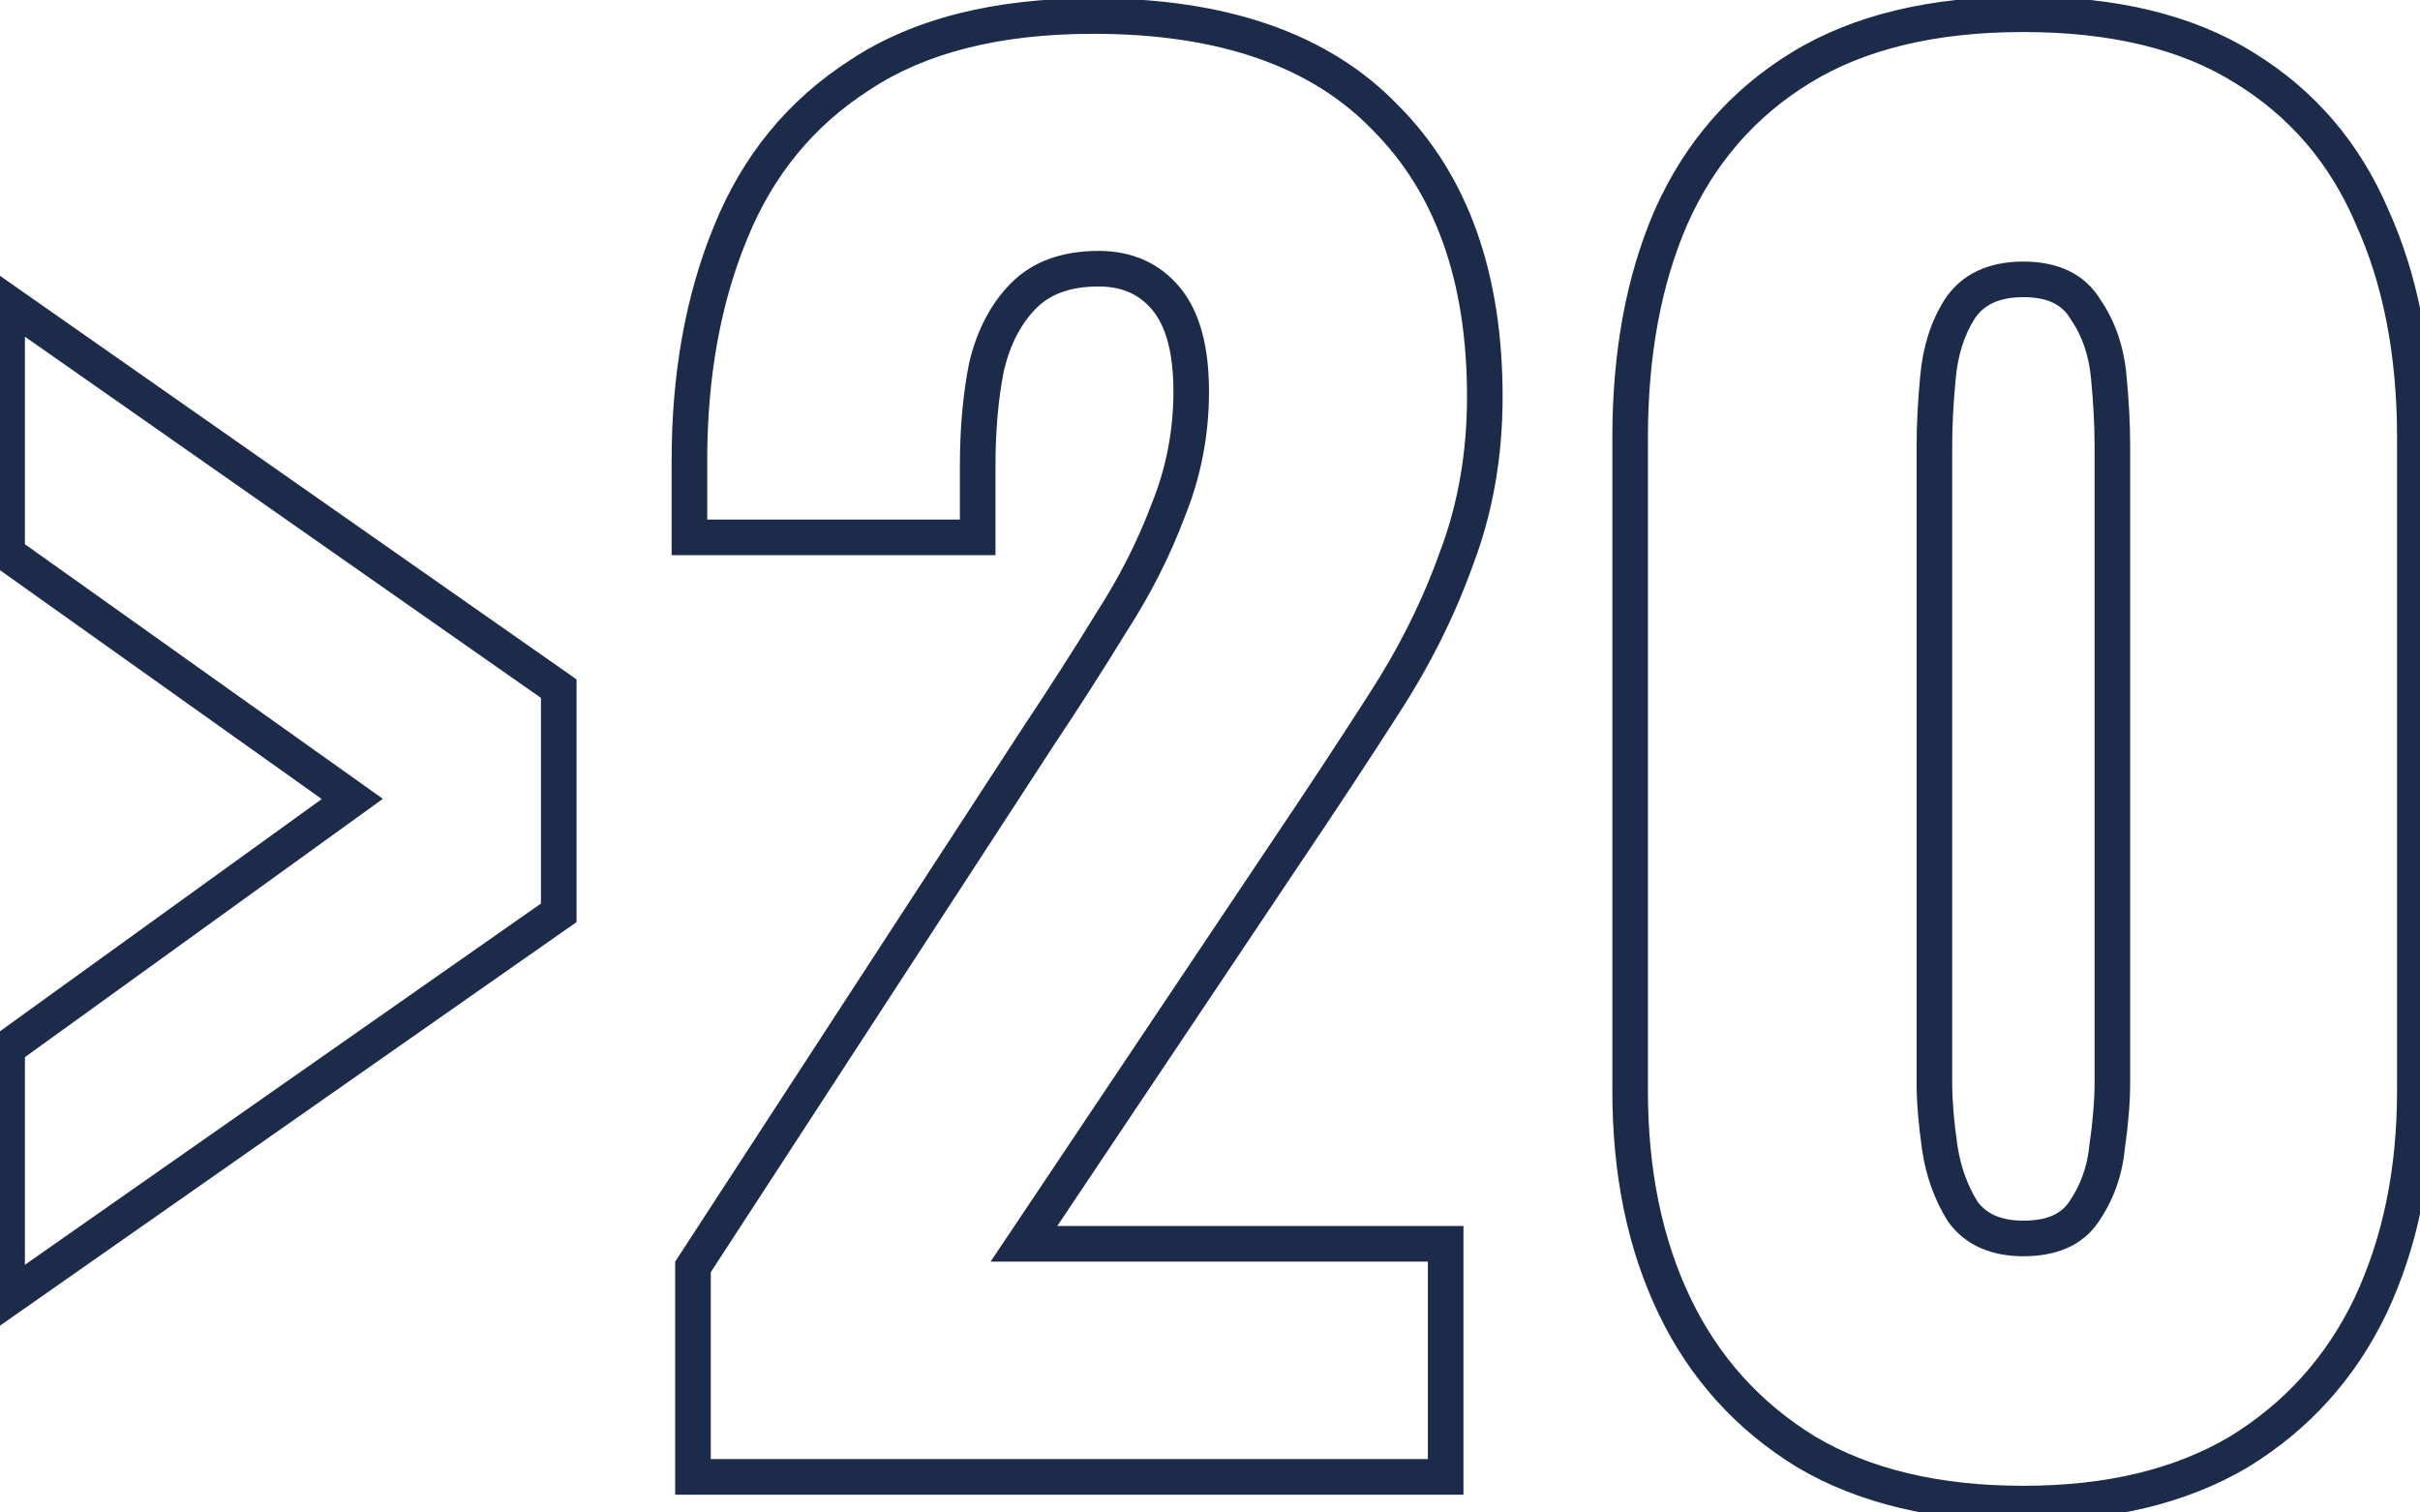 <svg width="136" height="85" viewBox="0 0 136 85" fill="none" xmlns="http://www.w3.org/2000/svg">
<path d="M0.4 73H-0.6V74.921L0.973 73.819L0.4 73ZM0.4 58.9L-0.185 58.089L-0.6 58.389V58.9H0.4ZM19.8 44.9L20.385 45.711L21.517 44.894L20.38 44.085L19.8 44.9ZM0.4 31.1H-0.6V31.616L-0.18 31.915L0.4 31.1ZM0.4 17L0.973 16.181L-0.6 15.079V17H0.4ZM31.4 38.7H32.4V38.179L31.974 37.881L31.4 38.7ZM31.4 51.3L31.974 52.119L32.4 51.821V51.3H31.4ZM1.4 73V58.9H-0.6V73H1.4ZM0.985 59.711L20.385 45.711L19.215 44.089L-0.185 58.089L0.985 59.711ZM20.38 44.085L0.98 30.285L-0.18 31.915L19.22 45.715L20.38 44.085ZM1.4 31.1V17H-0.6V31.1H1.4ZM-0.173 17.819L30.826 39.519L31.974 37.881L0.973 16.181L-0.173 17.819ZM30.4 38.7V51.3H32.4V38.7H30.4ZM30.826 50.481L-0.173 72.181L0.973 73.819L31.974 52.119L30.826 50.481ZM38.944 83H37.944V84H38.944V83ZM38.944 71.2L38.106 70.654L37.944 70.903V71.2H38.944ZM58.344 41.4L57.512 40.845L57.506 40.854L58.344 41.4ZM62.444 35L61.603 34.458L61.597 34.468L61.591 34.477L62.444 35ZM65.644 28.7L64.717 28.324L64.712 28.336L64.707 28.349L65.644 28.7ZM65.544 16.8L66.316 16.164L65.544 16.8ZM55.444 20.6L54.471 20.367L54.467 20.385L54.463 20.404L55.444 20.6ZM54.944 30.2V31.2H55.944V30.2H54.944ZM38.744 30.2H37.744V31.2H38.744V30.2ZM41.044 13.1L41.969 13.48L41.971 13.474L41.044 13.1ZM48.344 4.2L48.883 5.042L48.895 5.035L48.344 4.2ZM77.844 6.6L77.124 7.294L77.13 7.301L77.137 7.307L77.844 6.6ZM81.844 31.4L80.909 31.044L80.906 31.054L80.902 31.064L81.844 31.4ZM77.744 39.6L76.905 39.055L76.902 39.06L77.744 39.6ZM72.344 47.8L71.515 47.241L71.513 47.244L72.344 47.8ZM57.544 69.9L56.713 69.344L55.67 70.9H57.544V69.9ZM81.244 69.9H82.244V68.9H81.244V69.9ZM81.244 83V84H82.244V83H81.244ZM39.944 83V71.2H37.944V83H39.944ZM39.782 71.746L59.182 41.946L57.506 40.854L38.106 70.654L39.782 71.746ZM59.176 41.955C60.649 39.745 62.023 37.601 63.296 35.523L61.591 34.477C60.332 36.532 58.972 38.655 57.512 40.845L59.176 41.955ZM63.284 35.542C64.653 33.42 65.753 31.256 66.58 29.051L64.707 28.349C63.934 30.41 62.901 32.447 61.603 34.458L63.284 35.542ZM66.57 29.076C67.486 26.822 67.944 24.461 67.944 22H65.944C65.944 24.206 65.535 26.311 64.717 28.324L66.57 29.076ZM67.944 22C67.944 19.563 67.461 17.555 66.316 16.164L64.772 17.436C65.493 18.311 65.944 19.77 65.944 22H67.944ZM66.316 16.164C65.174 14.778 63.612 14.1 61.744 14.1V16.1C63.075 16.1 64.047 16.556 64.772 17.436L66.316 16.164ZM61.744 14.1C59.755 14.1 58.072 14.658 56.837 15.893L58.251 17.307C59.016 16.542 60.133 16.1 61.744 16.1V14.1ZM56.837 15.893C55.681 17.049 54.905 18.559 54.471 20.367L56.416 20.833C56.782 19.308 57.407 18.151 58.251 17.307L56.837 15.893ZM54.463 20.404C54.114 22.147 53.944 24.081 53.944 26.2H55.944C55.944 24.186 56.106 22.386 56.424 20.796L54.463 20.404ZM53.944 26.2V30.2H55.944V26.2H53.944ZM54.944 29.2H38.744V31.2H54.944V29.2ZM39.744 30.2V25.9H37.744V30.2H39.744ZM39.744 25.9C39.744 21.206 40.493 17.072 41.969 13.48L40.119 12.72C38.528 16.595 37.744 20.994 37.744 25.9H39.744ZM41.971 13.474C43.43 9.859 45.731 7.06 48.883 5.042L47.805 3.358C44.29 5.607 41.724 8.741 40.116 12.726L41.971 13.474ZM48.895 5.035C52.016 2.974 56.172 1.9 61.444 1.9V-0.1C55.915 -0.1 51.338 1.026 47.793 3.365L48.895 5.035ZM61.444 1.9C68.544 1.9 73.708 3.754 77.124 7.294L78.563 5.906C74.646 1.846 68.877 -0.1 61.444 -0.1V1.9ZM77.137 7.307C80.634 10.805 82.444 15.755 82.444 22.3H84.444C84.444 15.378 82.52 9.862 78.551 5.893L77.137 7.307ZM82.444 22.3C82.444 25.456 81.929 28.367 80.909 31.044L82.778 31.756C83.892 28.832 84.444 25.677 84.444 22.3H82.444ZM80.902 31.064C79.93 33.785 78.599 36.449 76.905 39.055L78.582 40.145C80.355 37.417 81.758 34.615 82.785 31.736L80.902 31.064ZM76.902 39.06C75.24 41.653 73.444 44.38 71.515 47.241L73.173 48.359C75.11 45.487 76.914 42.747 78.586 40.14L76.902 39.06ZM71.513 47.244L56.713 69.344L58.375 70.456L73.175 48.356L71.513 47.244ZM57.544 70.9H81.244V68.9H57.544V70.9ZM80.244 69.9V83H82.244V69.9H80.244ZM81.244 82H38.944V84H81.244V82ZM101.511 81.6L100.989 82.453L100.995 82.457L101.002 82.461L101.511 81.6ZM94.111 73.4L95.012 72.967L94.111 73.4ZM93.911 12.2L92.997 11.794L92.994 11.802L93.911 12.2ZM101.211 3.8L100.689 2.947L101.211 3.8ZM126.111 3.8L125.581 4.648L125.589 4.653L126.111 3.8ZM133.311 12.2L132.391 12.592L132.395 12.602L132.4 12.613L133.311 12.2ZM133.211 73.4L134.112 73.833L134.115 73.827L133.211 73.4ZM125.811 81.6L126.32 82.461L126.327 82.457L126.333 82.453L125.811 81.6ZM117.111 68.1L116.287 67.534L116.283 67.539L116.279 67.545L117.111 68.1ZM118.411 64.5L117.421 64.359L117.418 64.379L117.416 64.4L118.411 64.5ZM118.511 21.2L117.515 21.291L117.515 21.295L118.511 21.2ZM117.211 17.4L116.349 17.907L116.367 17.937L116.387 17.966L117.211 17.4ZM110.111 17.4L109.271 16.857L109.267 16.863L109.263 16.87L110.111 17.4ZM108.911 21.2L109.906 21.295L109.907 21.291L108.911 21.2ZM109.011 64.5L108.021 64.641L108.022 64.648L109.011 64.5ZM110.311 68.1L109.463 68.63L109.483 68.662L109.505 68.691L110.311 68.1ZM113.711 83.5C108.974 83.5 105.095 82.559 102.02 80.739L101.002 82.461C104.46 84.507 108.715 85.5 113.711 85.5V83.5ZM102.033 80.747C98.931 78.848 96.596 76.261 95.012 72.967L93.21 73.833C94.959 77.473 97.557 80.352 100.989 82.453L102.033 80.747ZM95.012 72.967C93.422 69.659 92.611 65.779 92.611 61.3H90.611C90.611 66.021 91.466 70.207 93.21 73.833L95.012 72.967ZM92.611 61.3V24.6H90.611V61.3H92.611ZM92.611 24.6C92.611 19.973 93.36 15.98 94.828 12.598L92.994 11.802C91.395 15.486 90.611 19.76 90.611 24.6H92.611ZM94.825 12.606C96.345 9.186 98.644 6.544 101.733 4.653L100.689 2.947C97.244 5.056 94.677 8.014 92.997 11.794L94.825 12.606ZM101.733 4.653C104.8 2.775 108.771 1.8 113.711 1.8V-0.2C108.518 -0.2 104.156 0.825 100.689 2.947L101.733 4.653ZM113.711 1.8C118.653 1.8 122.586 2.776 125.581 4.648L126.641 2.952C123.236 0.824 118.903 -0.2 113.711 -0.2V1.8ZM125.589 4.653C128.674 6.542 130.937 9.179 132.391 12.592L134.231 11.808C132.618 8.021 130.081 5.058 126.633 2.947L125.589 4.653ZM132.4 12.613C133.93 15.991 134.711 19.978 134.711 24.6H136.711C136.711 19.755 135.892 15.476 134.222 11.787L132.4 12.613ZM134.711 24.6V61.3H136.711V24.6H134.711ZM134.711 61.3C134.711 65.709 133.901 69.593 132.307 72.973L134.115 73.827C135.854 70.14 136.711 65.957 136.711 61.3H134.711ZM132.31 72.967C130.726 76.261 128.391 78.848 125.289 80.747L126.333 82.453C129.765 80.352 132.363 77.473 134.112 73.833L132.31 72.967ZM125.302 80.739C122.225 82.56 118.379 83.5 113.711 83.5V85.5C118.643 85.5 122.864 84.506 126.32 82.461L125.302 80.739ZM113.711 70.6C115.522 70.6 117.032 70.022 117.943 68.655L116.279 67.545C115.857 68.178 115.099 68.6 113.711 68.6V70.6ZM117.935 68.666C118.767 67.456 119.257 66.094 119.406 64.6L117.416 64.4C117.299 65.572 116.921 66.611 116.287 67.534L117.935 68.666ZM119.401 64.641C119.605 63.212 119.711 61.962 119.711 60.9H117.711C117.711 61.838 117.617 62.988 117.421 64.359L119.401 64.641ZM119.711 60.9V25H117.711V60.9H119.711ZM119.711 25C119.711 23.829 119.642 22.53 119.506 21.105L117.515 21.295C117.646 22.67 117.711 23.905 117.711 25H119.711ZM119.507 21.11C119.36 19.496 118.878 18.06 118.035 16.834L116.387 17.966C117.01 18.873 117.395 19.971 117.515 21.291L119.507 21.11ZM118.073 16.893C117.177 15.37 115.622 14.7 113.711 14.7V16.7C115.133 16.7 115.911 17.163 116.349 17.907L118.073 16.893ZM113.711 14.7C111.796 14.7 110.234 15.37 109.271 16.857L110.951 17.943C111.455 17.164 112.292 16.7 113.711 16.7V14.7ZM109.263 16.87C108.5 18.09 108.06 19.513 107.915 21.11L109.907 21.291C110.028 19.953 110.388 18.843 110.959 17.93L109.263 16.87ZM107.915 21.105C107.78 22.53 107.711 23.829 107.711 25H109.711C109.711 23.905 109.775 22.67 109.906 21.295L107.915 21.105ZM107.711 25V60.9H109.711V25H107.711ZM107.711 60.9C107.711 61.962 107.817 63.212 108.021 64.641L110.001 64.359C109.805 62.988 109.711 61.838 109.711 60.9H107.711ZM108.022 64.648C108.241 66.107 108.719 67.439 109.463 68.63L111.159 67.57C110.57 66.628 110.181 65.559 110 64.352L108.022 64.648ZM109.505 68.691C110.471 70.009 111.943 70.6 113.711 70.6V68.6C112.412 68.6 111.618 68.191 111.117 67.509L109.505 68.691Z" fill="#1B2B49"/>
</svg>
